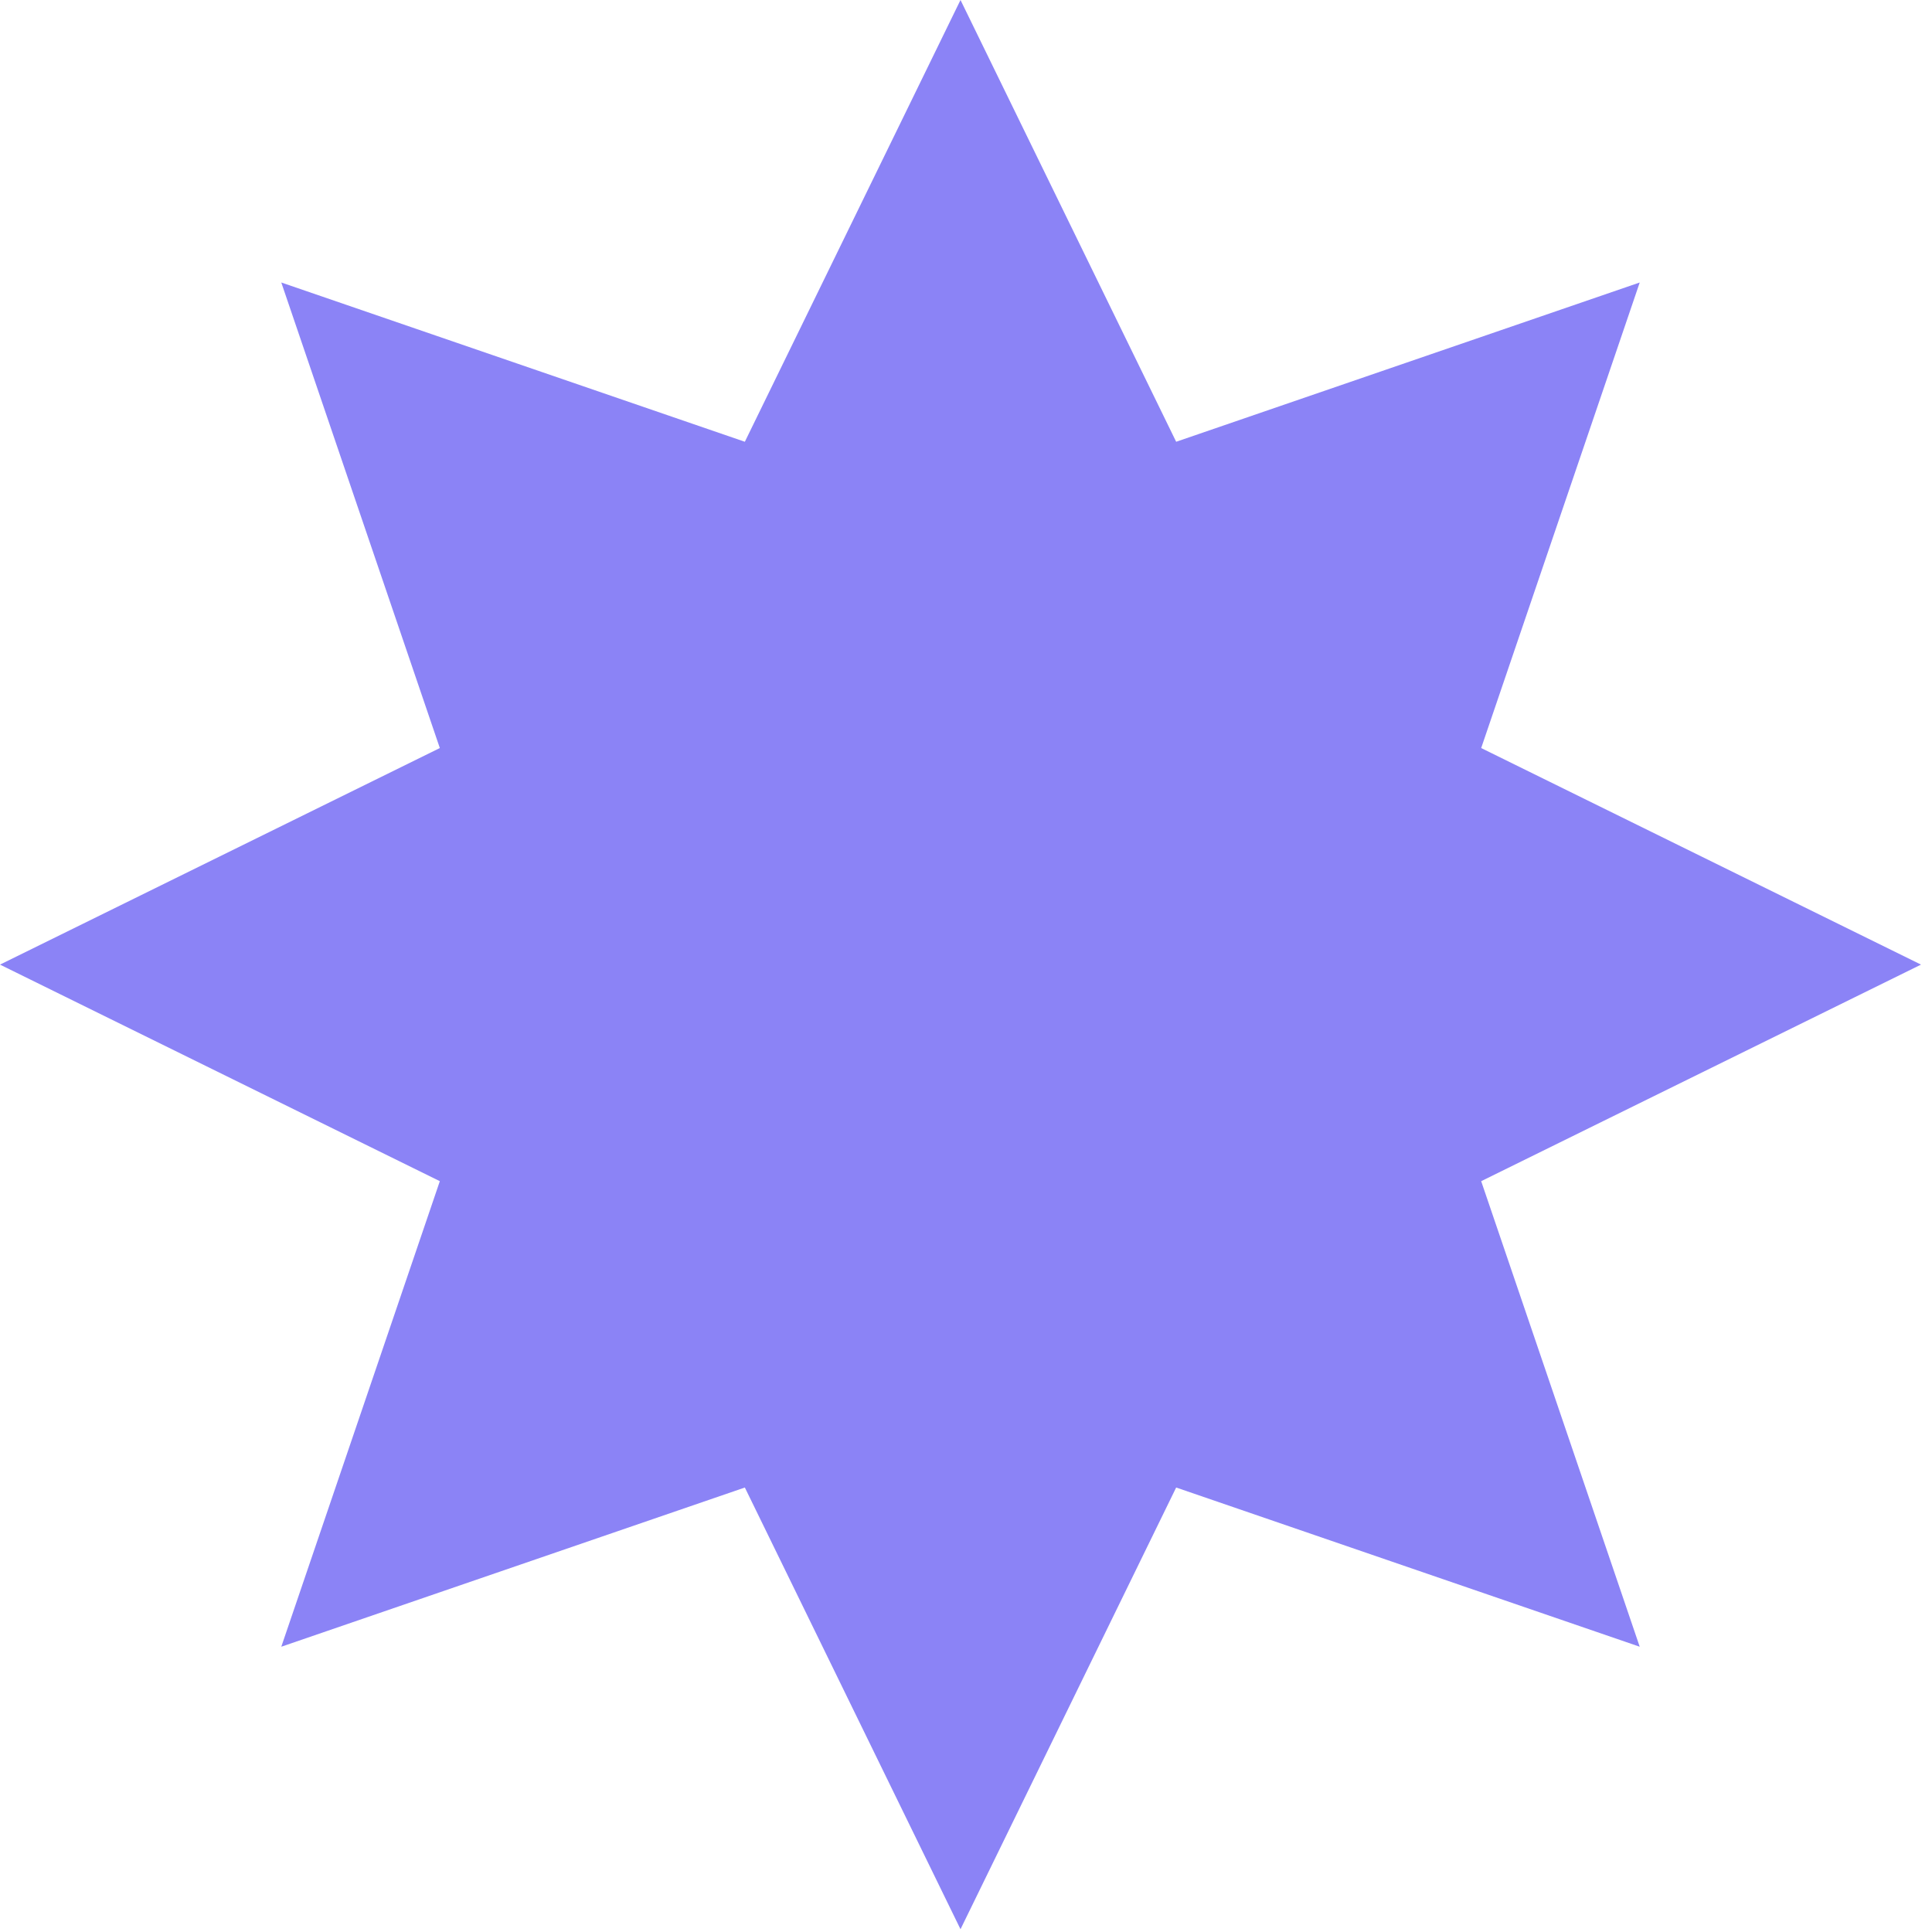 <svg width="32" height="32" viewBox="0 0 32 32" fill="none" xmlns="http://www.w3.org/2000/svg">
<path d="M19.481 7.317L15.909 0L12.337 7.317L4.659 4.679L7.285 12.39L0 15.977L7.285 19.564L4.659 27.275L12.337 24.638L15.909 31.954L19.481 24.638L27.159 27.275L24.533 19.564L31.818 15.977L24.533 12.39L27.159 4.679L19.481 7.317Z" fill="#8B83F6"/>
</svg>

